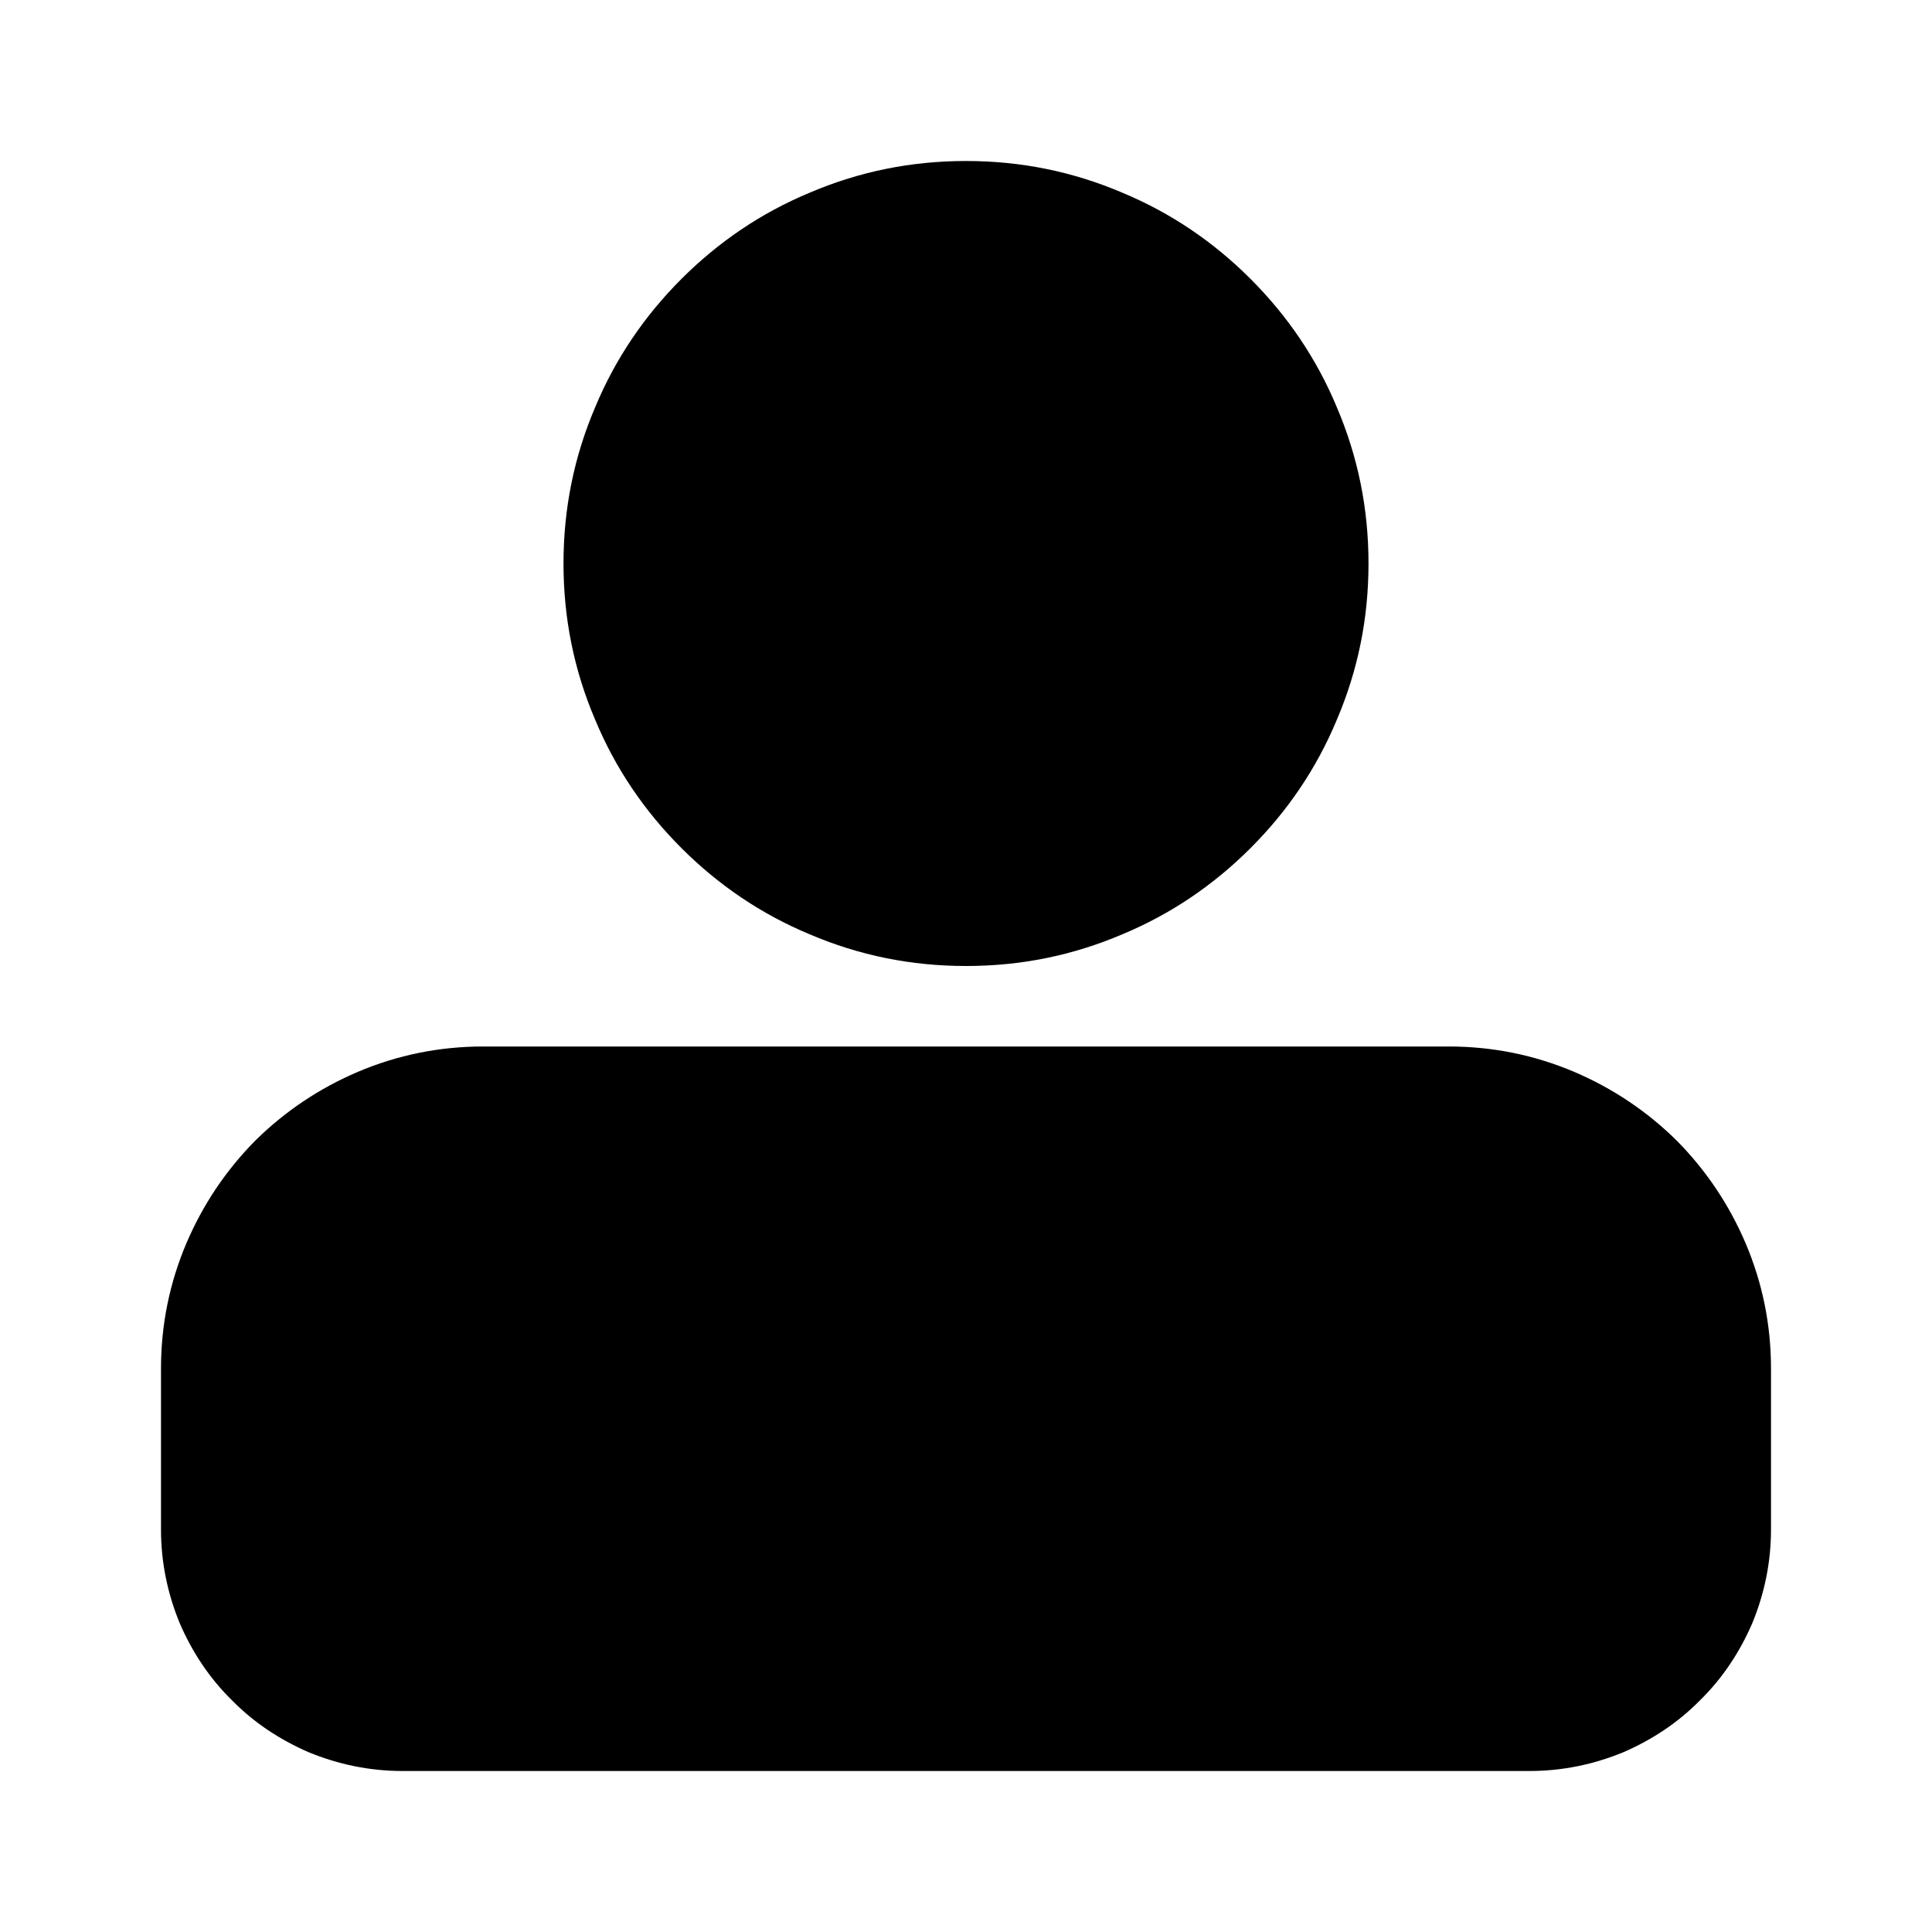 <svg xmlns="http://www.w3.org/2000/svg" xmlns:xlink="http://www.w3.org/1999/xlink" width="48" height="48" viewBox="0 0 48 48" fill="none">
<path d="M31.07 21.07C30.15 21.99 29.09 22.71 27.89 23.21C26.65 23.74 25.36 24 24 24C22.64 24 21.35 23.74 20.11 23.21C18.91 22.71 17.85 21.99 16.93 21.07C16.01 20.15 15.29 19.09 14.79 17.89C14.26 16.65 14 15.36 14 14C14 12.64 14.26 11.35 14.79 10.11C15.29 8.91 16.01 7.85 16.93 6.93C17.85 6.01 18.91 5.29 20.11 4.79C21.35 4.26 22.64 4 24 4C25.36 4 26.65 4.26 27.89 4.79C29.09 5.29 30.15 6.01 31.07 6.93C31.99 7.85 32.71 8.91 33.21 10.11C33.74 11.35 34 12.64 34 14C34 15.36 33.74 16.65 33.21 17.89C32.71 19.09 31.99 20.15 31.07 21.07ZM4.47 40.34C4.16 39.59 4 38.81 4 38L4 34C4 32.92 4.21 31.88 4.63 30.89C5.04 29.93 5.61 29.08 6.34 28.34C7.08 27.61 7.93 27.04 8.89 26.63C9.88 26.21 10.92 26 12 26L36 26C37.08 26 38.12 26.21 39.11 26.63C40.07 27.04 40.92 27.61 41.66 28.34C42.39 29.08 42.96 29.93 43.37 30.89C43.79 31.88 44 32.92 44 34L44 38C44 38.81 43.84 39.59 43.53 40.34C43.22 41.05 42.8 41.69 42.24 42.24C41.69 42.8 41.05 43.22 40.34 43.53C39.59 43.84 38.81 44 38 44L10 44C9.19 44 8.41 43.84 7.66 43.53C6.95 43.22 6.31 42.8 5.76 42.24C5.2 41.69 4.78 41.05 4.47 40.34Z" fill-rule="evenodd"  fill="#000000" >
</path>
</svg>
